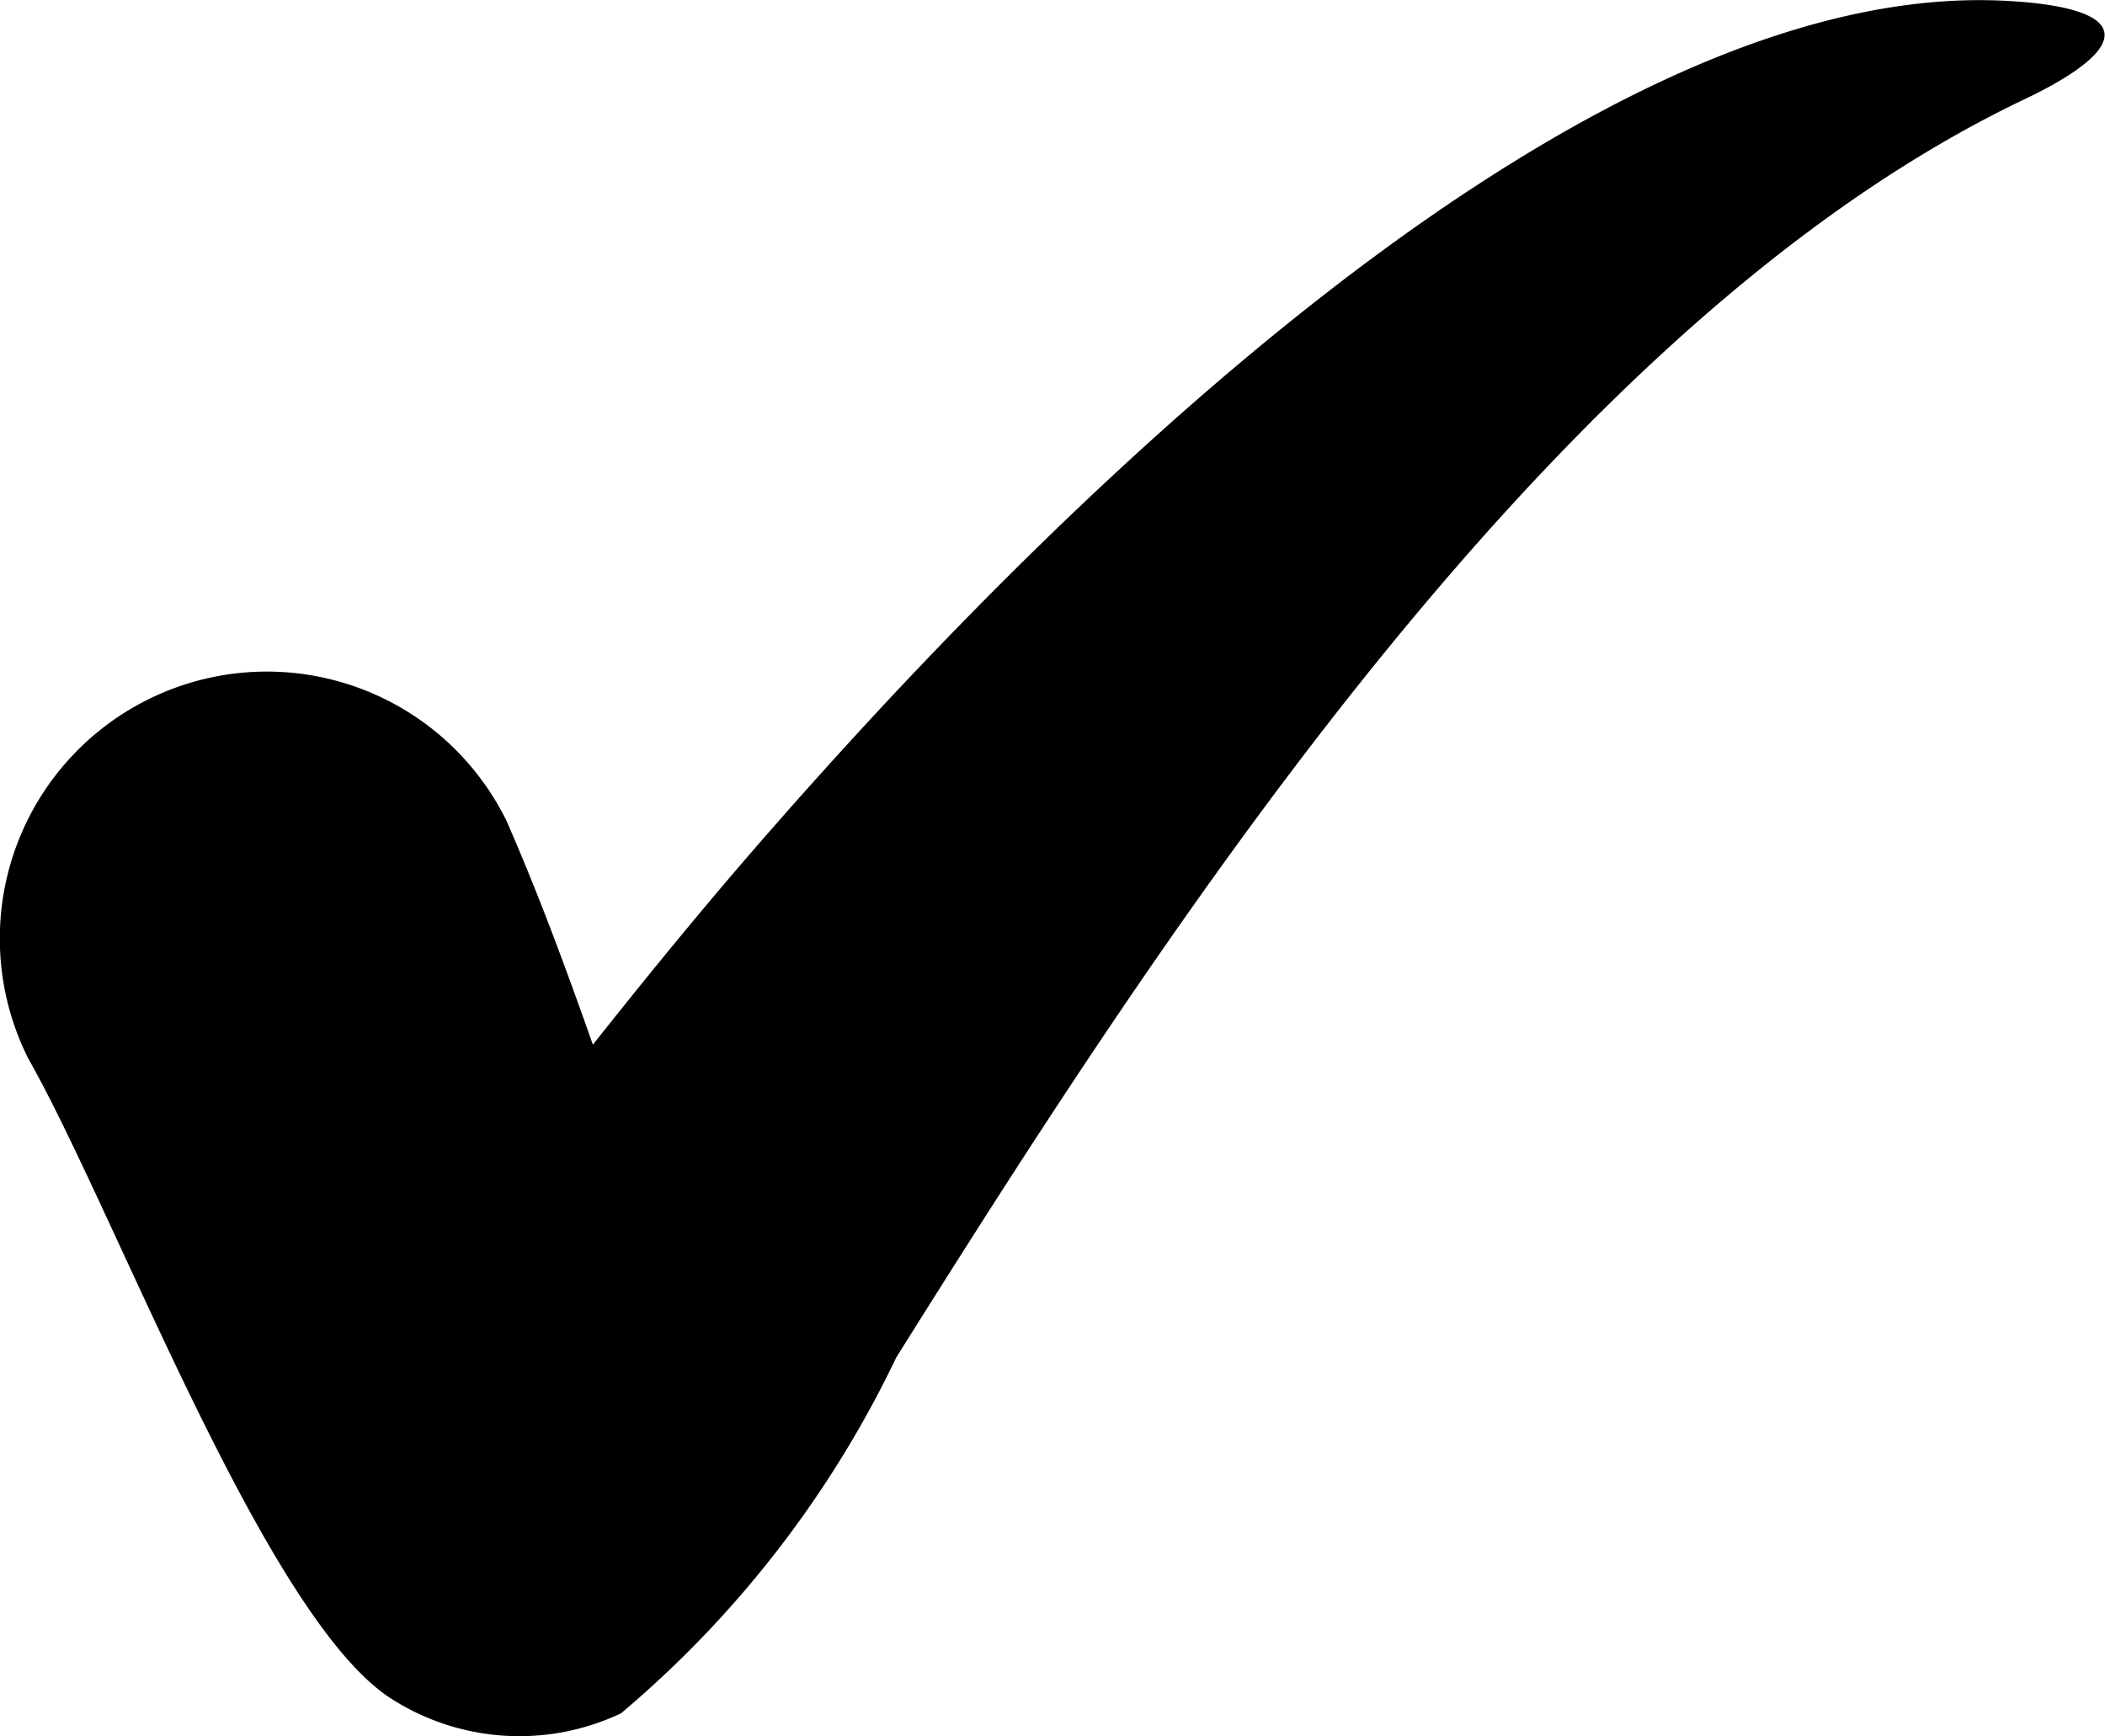 <svg xmlns="http://www.w3.org/2000/svg" width="12.022" height="9.918" viewBox="0 0 12.022 9.918"><path d="M210.766,363.439c.186.423.346.857.5,1.294.317-.4.638-.793.974-1.178,1.512-1.735,4.62-4.92,7.1-4.784.74.04.718.269.1.563-2.671,1.275-4.9,4.727-6.441,7.185a6.092,6.092,0,0,1-1.572,2.033,1.356,1.356,0,0,1-1.318-.087c-.715-.466-1.569-2.774-2.066-3.65a1.525,1.525,0,1,1,2.722-1.376Z" transform="translate(-207.88 -358.766)" fill-rule="evenodd"/></svg>
